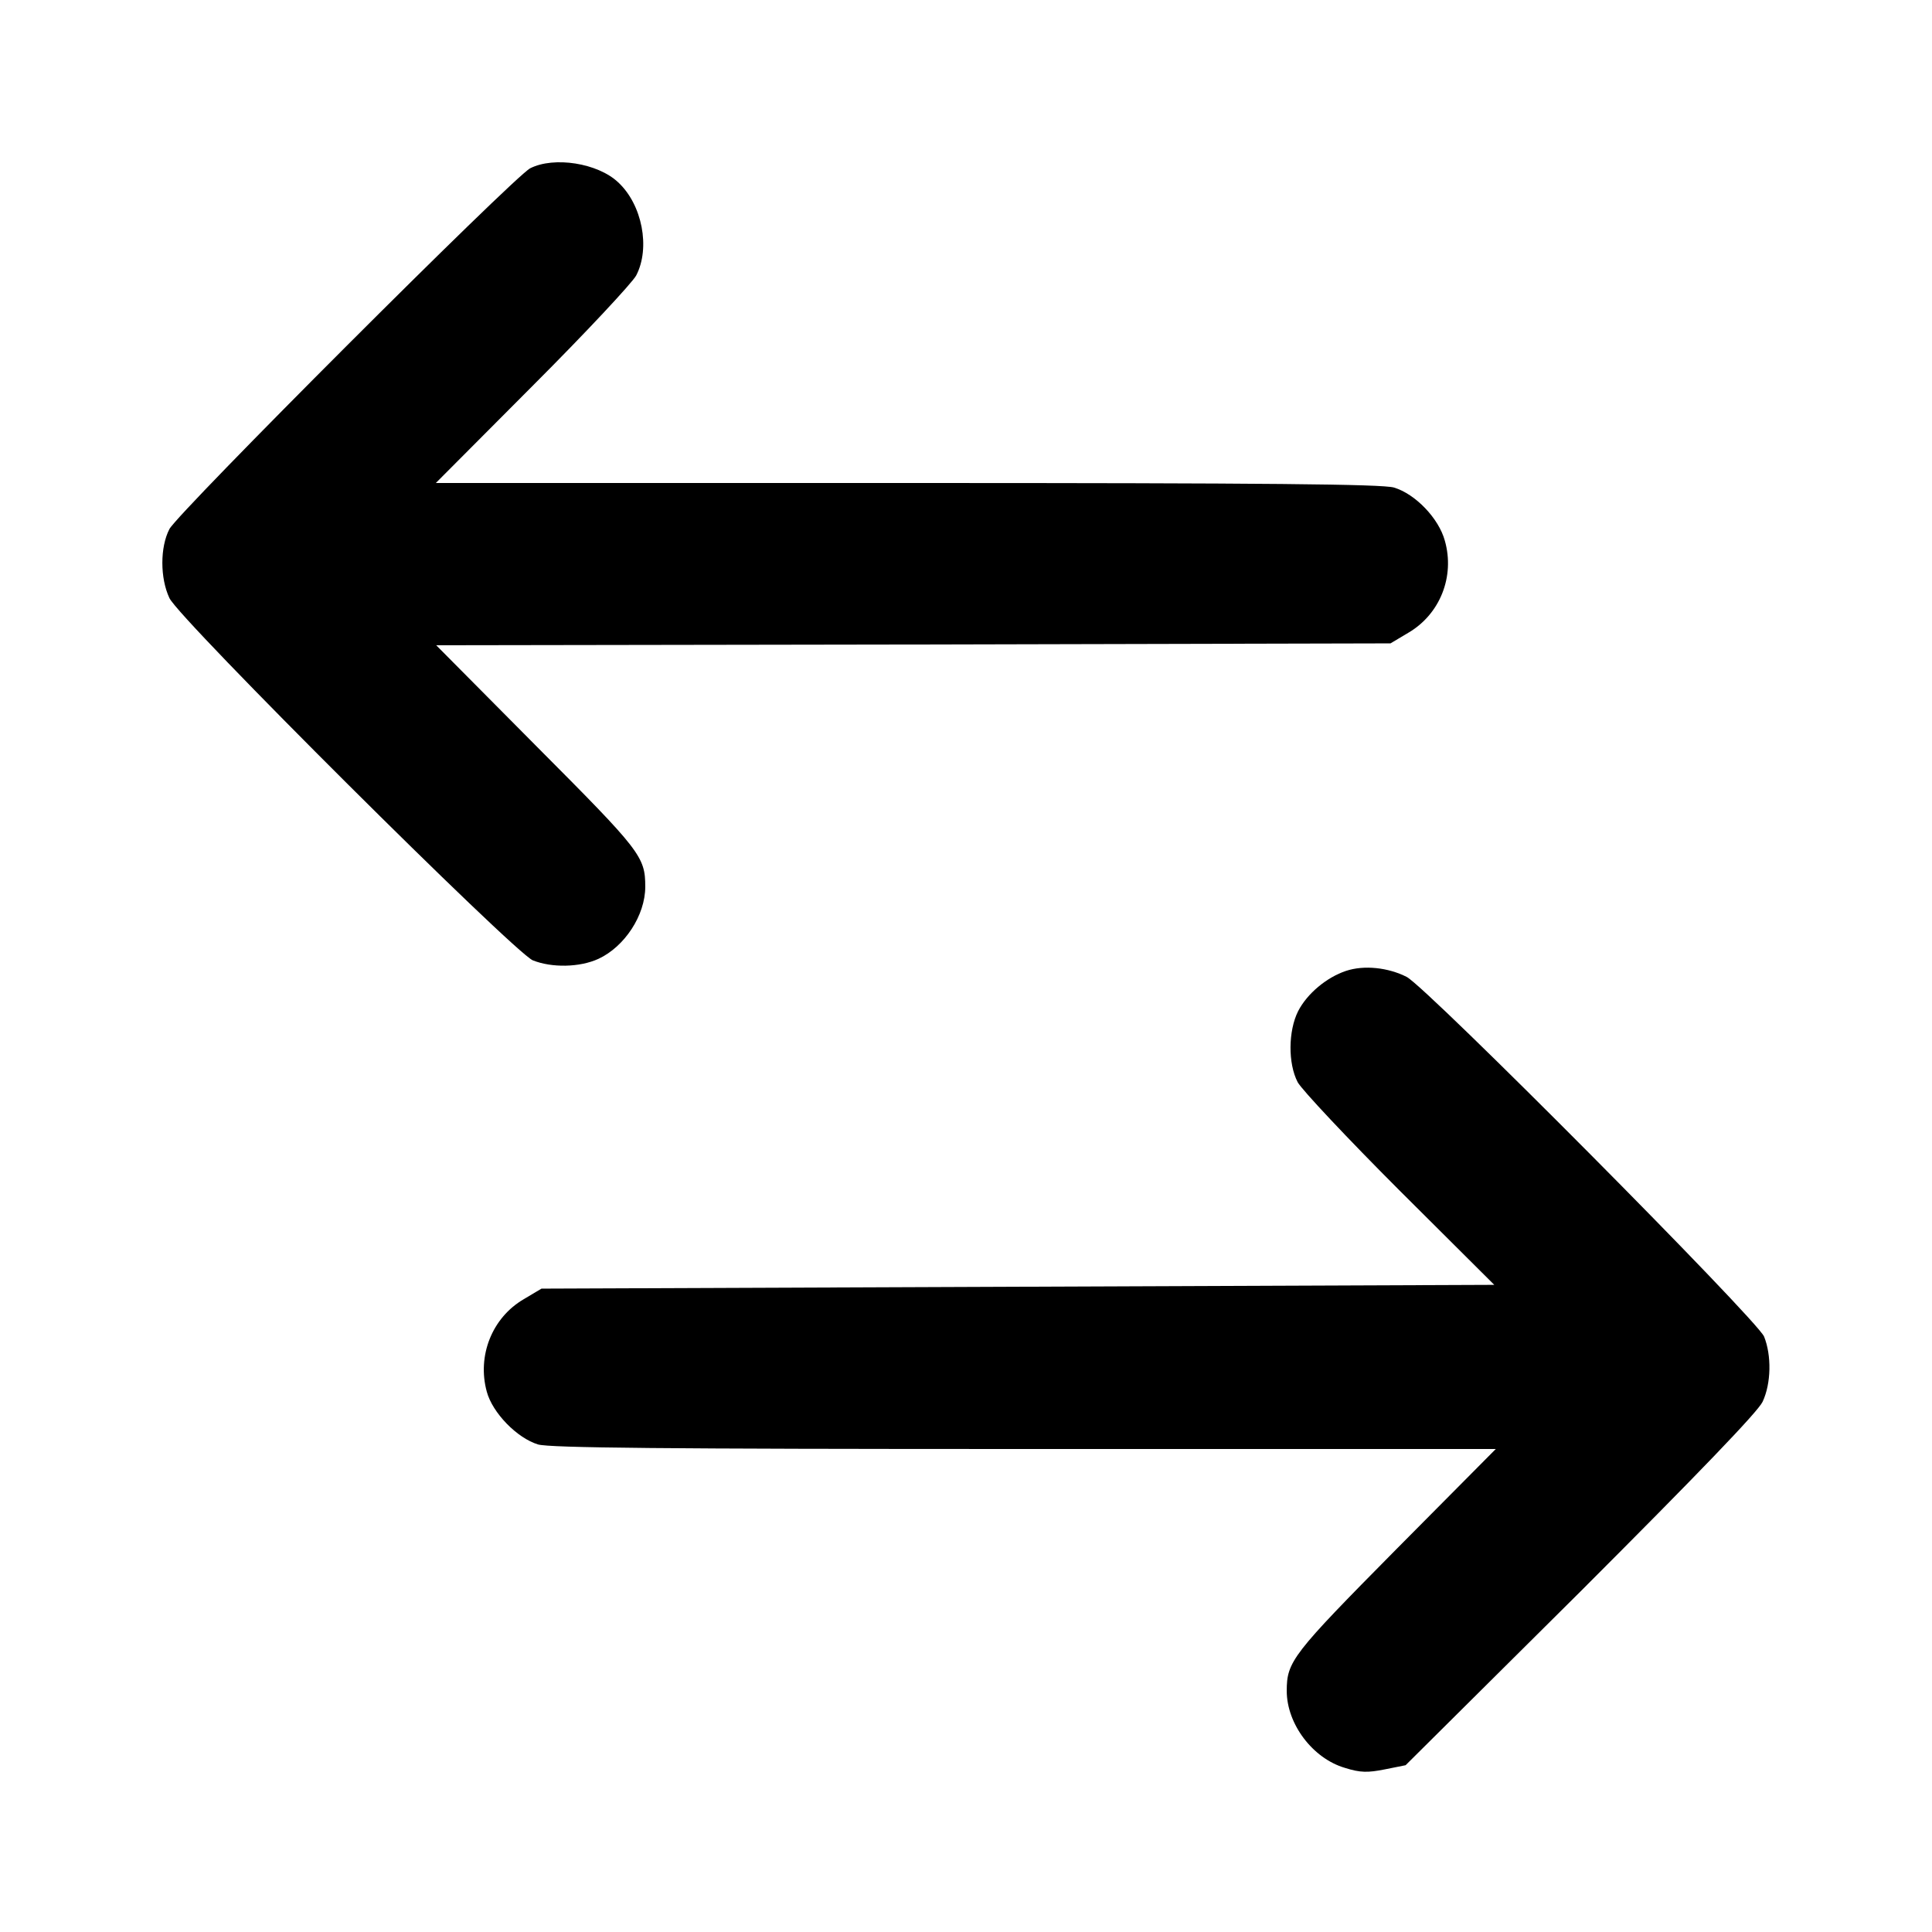 <?xml version="1.0" standalone="no"?>
<!DOCTYPE svg PUBLIC "-//W3C//DTD SVG 20010904//EN"
 "http://www.w3.org/TR/2001/REC-SVG-20010904/DTD/svg10.dtd">
<svg version="1.0" xmlns="http://www.w3.org/2000/svg"
 width="512pt" height="512pt" viewBox="0 0 512 512"
 preserveAspectRatio="xMidYMid meet">

<g transform="translate(0,512) scale(0.1,-0.1)"
fill="#000000" stroke="none">
<path d="M1405 4674 c-44 -23 -933 -912 -956 -956 -25 -48 -25 -130 0 -183 26
-56 912 -938 963 -960 50 -20 124 -19 174 4 69 32 124 115 124 191 0 80 -12
95 -288 372 l-266 268 1264 2 1265 3 47 28 c84 49 124 149 97 244 -16 59 -78
124 -135 141 -32 9 -331 12 -1290 12 l-1249 0 257 258 c141 141 264 273 274
292 38 73 16 188 -48 247 -54 51 -170 69 -233 37z"/>
<path d="M3567 2547 c-51 -17 -103 -60 -127 -107 -26 -52 -27 -138 -1 -188 11
-20 132 -149 270 -287 l251 -250 -1262 -5 -1263 -5 -47 -28 c-84 -49 -124
-150 -98 -245 15 -56 80 -123 136 -140 32 -9 331 -12 1290 -12 l1248 0 -265
-267 c-274 -277 -289 -296 -289 -374 0 -88 69 -179 154 -204 41 -13 61 -13
106 -4 l55 11 464 461 c311 311 469 475 482 502 23 49 24 123 4 173 -20 46
-892 924 -947 953 -49 25 -113 32 -161 16z"/>
</g>
</svg>
